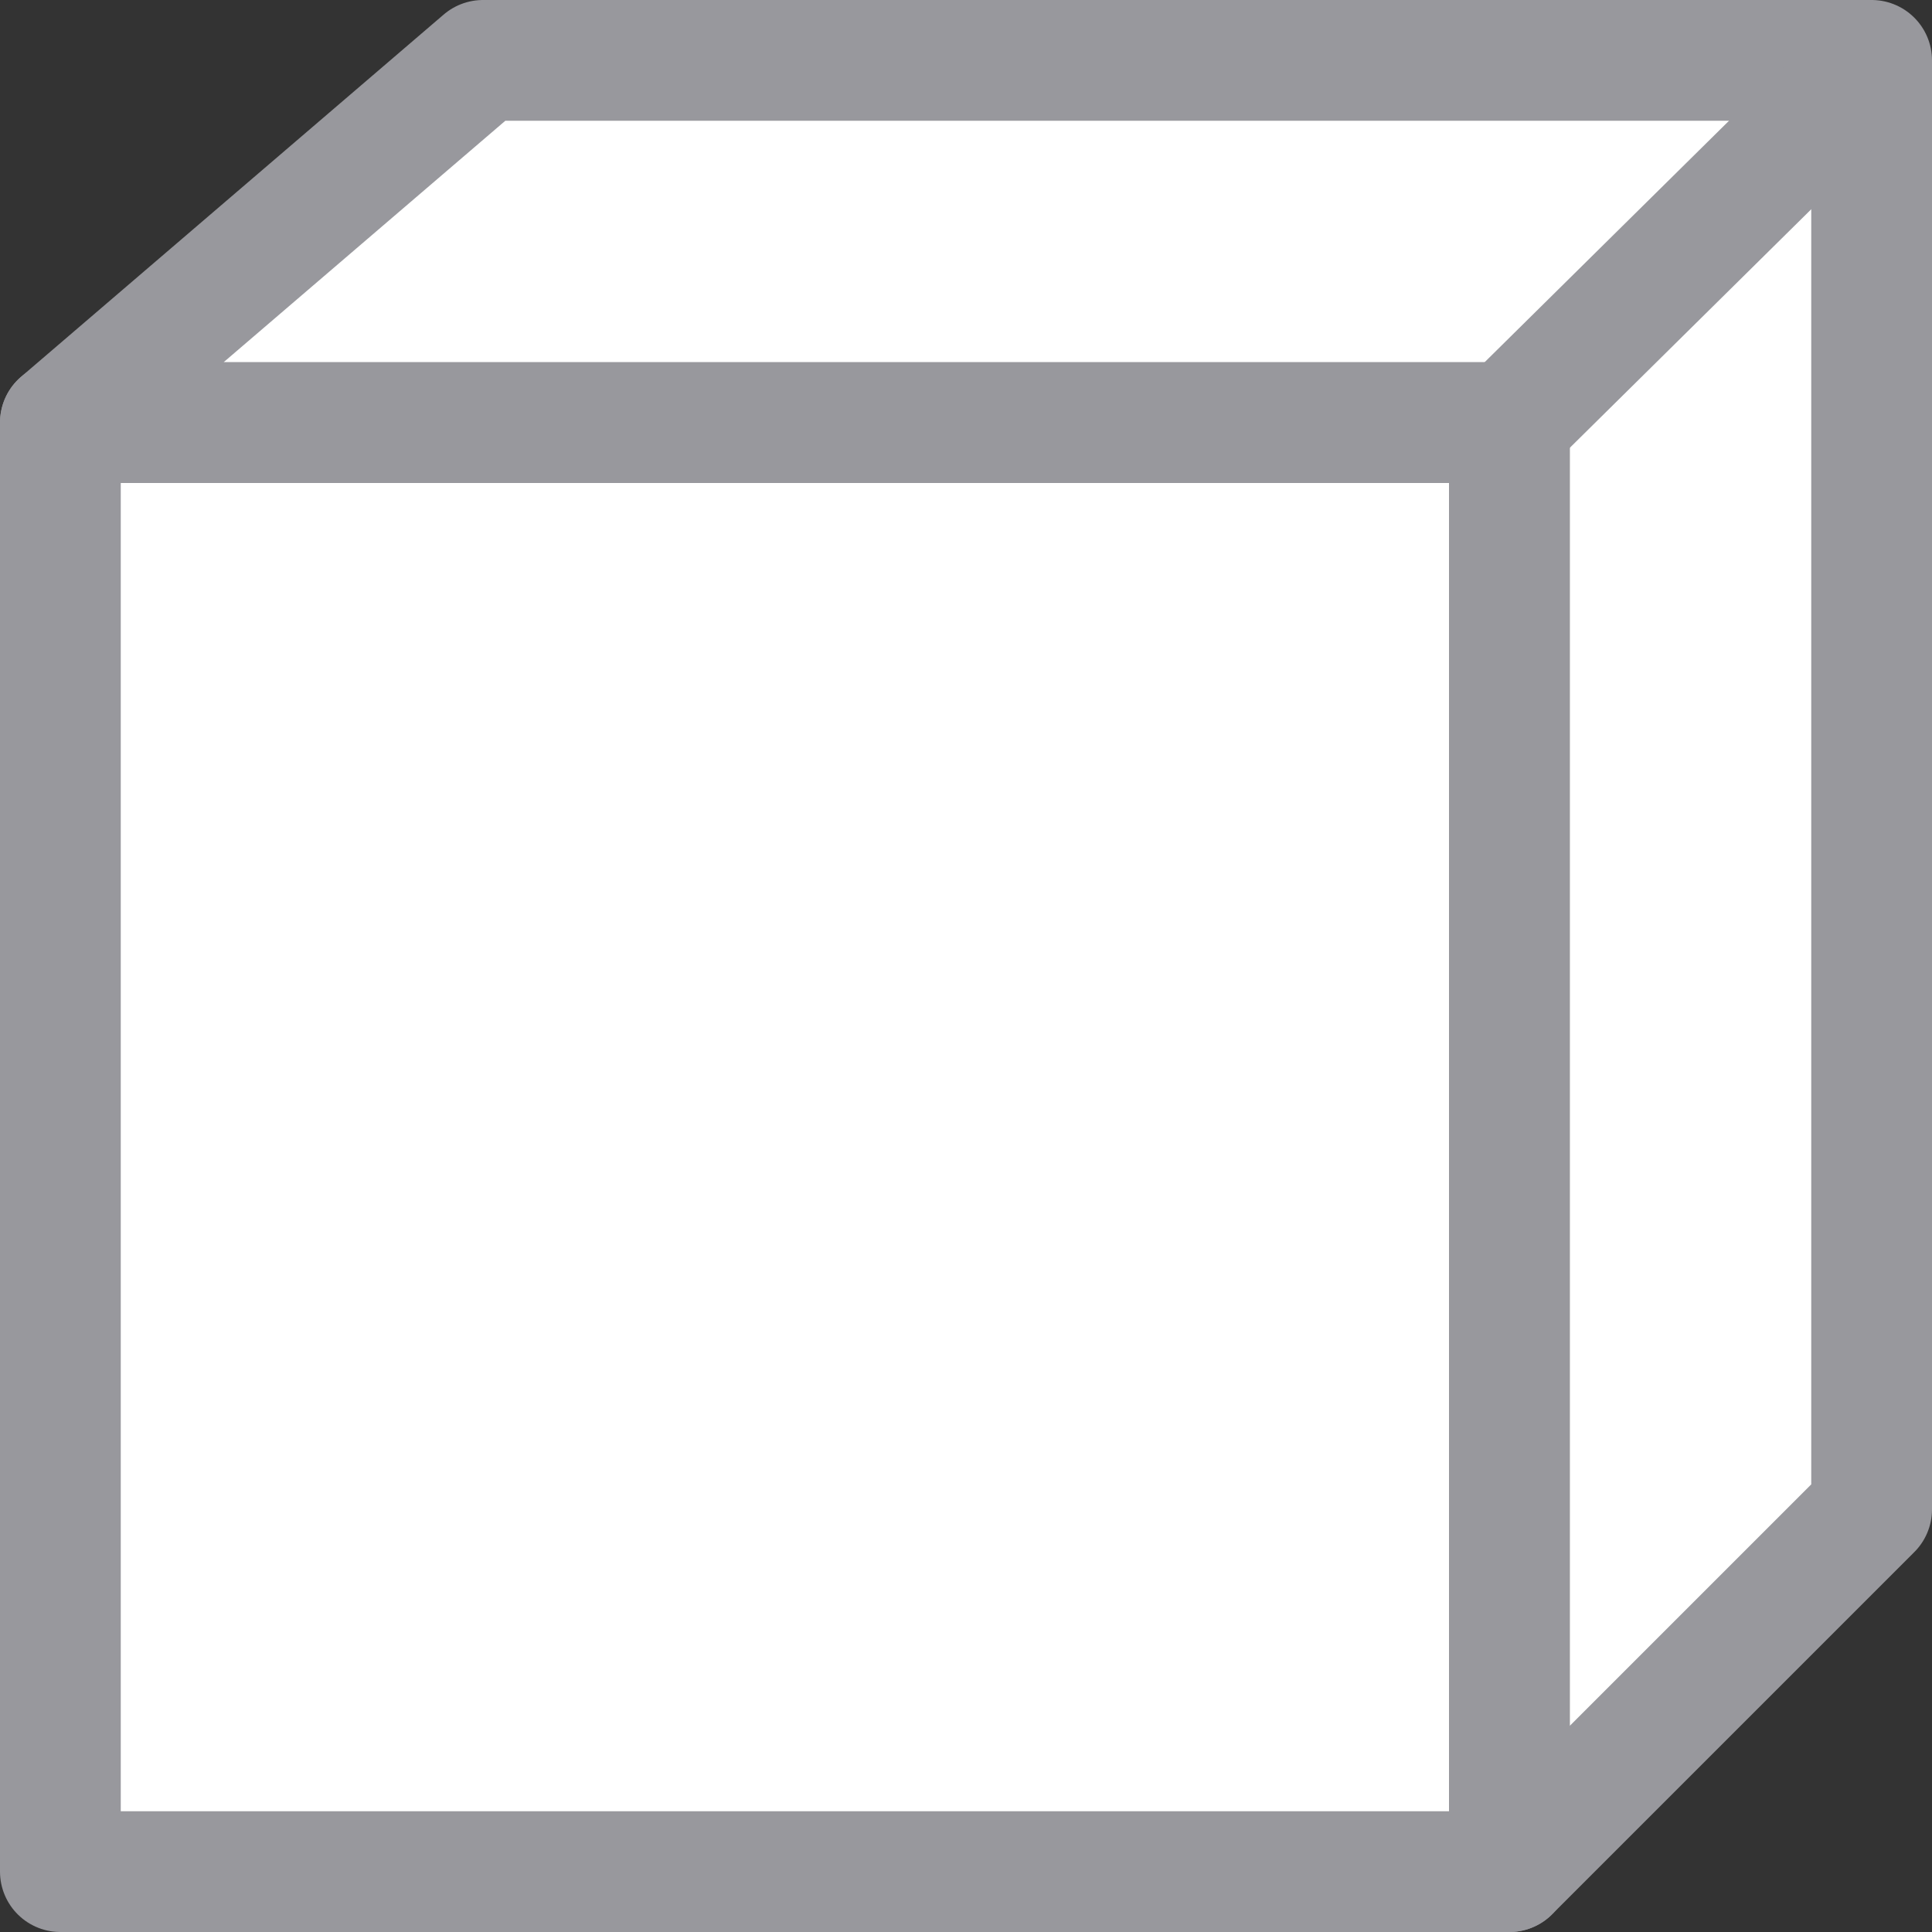 <svg viewBox="0 0 16 16" xmlns="http://www.w3.org/2000/svg"><rect x="0" y="0" width="16" height="16" fill="#333333" stroke="none"/><g stroke="#98989d"><path d="m4 .5-3.5 3h12v12l3-3v-12z" fill="#fff" stroke-linejoin="round"/><path d="m.5 3.5v12h12v-12z" fill="#fff" stroke-linejoin="round"/><path d="m12.5 3.5 2.831-2.797" fill="none"/></g></svg>